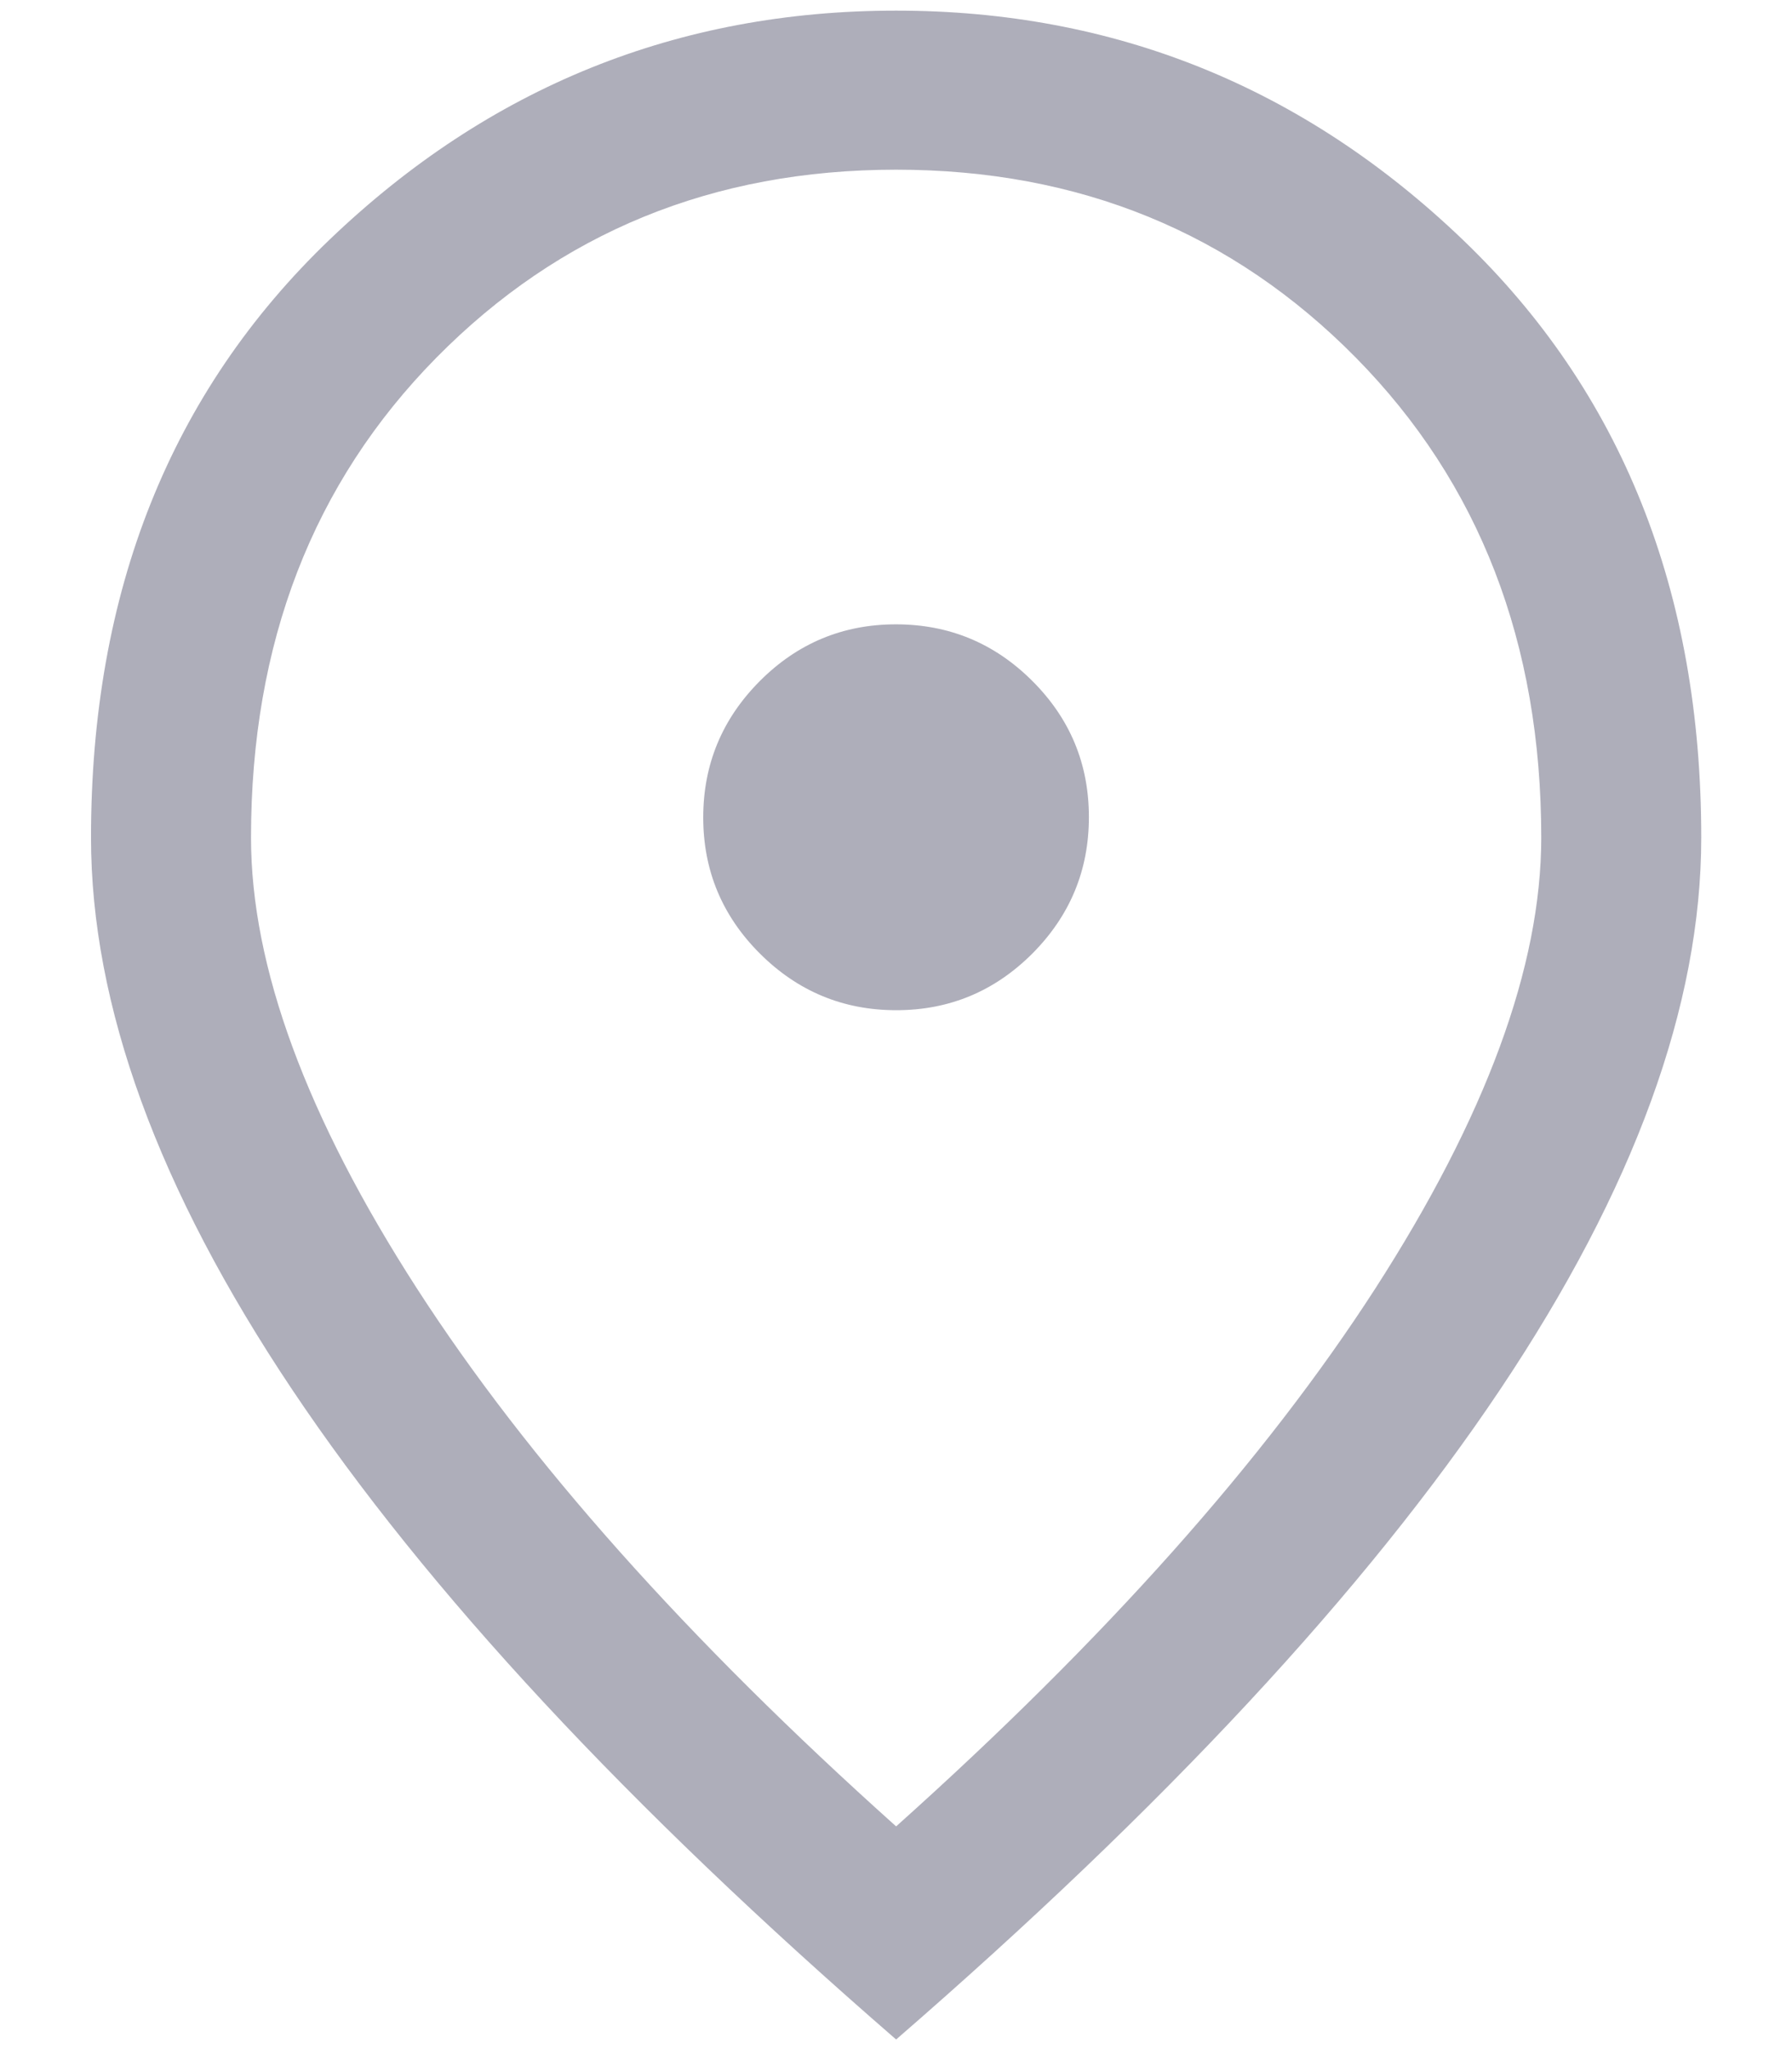 <svg width="14" height="16" viewBox="0 0 14 16" fill="none" xmlns="http://www.w3.org/2000/svg">
<path d="M7.002 7.888C7.417 7.888 7.771 7.74 8.066 7.445C8.36 7.149 8.507 6.795 8.507 6.38C8.507 5.965 8.36 5.611 8.064 5.316C7.769 5.022 7.414 4.875 6.999 4.875C6.585 4.875 6.23 5.023 5.936 5.318C5.642 5.613 5.494 5.968 5.494 6.383C5.494 6.797 5.642 7.152 5.937 7.446C6.233 7.741 6.588 7.888 7.002 7.888ZM7.001 14.261C8.631 12.802 9.879 11.402 10.744 10.062C11.608 8.721 12.041 7.547 12.041 6.54C12.041 5.021 11.558 3.772 10.593 2.793C9.628 1.815 8.43 1.325 7.001 1.325C5.571 1.325 4.374 1.815 3.409 2.793C2.444 3.772 1.961 5.021 1.961 6.54C1.961 7.547 2.393 8.721 3.258 10.062C4.123 11.402 5.371 12.802 7.001 14.261ZM7.001 15.925C4.904 14.107 3.331 12.416 2.283 10.851C1.235 9.286 0.711 7.849 0.711 6.54C0.711 4.617 1.333 3.06 2.577 1.869C3.821 0.679 5.296 0.083 7.001 0.083C8.706 0.083 10.181 0.679 11.425 1.869C12.669 3.06 13.291 4.617 13.291 6.54C13.291 7.849 12.767 9.286 11.719 10.851C10.671 12.416 9.098 14.107 7.001 15.925Z" fill="#78788C" fill-opacity="0.6"/>
</svg>
